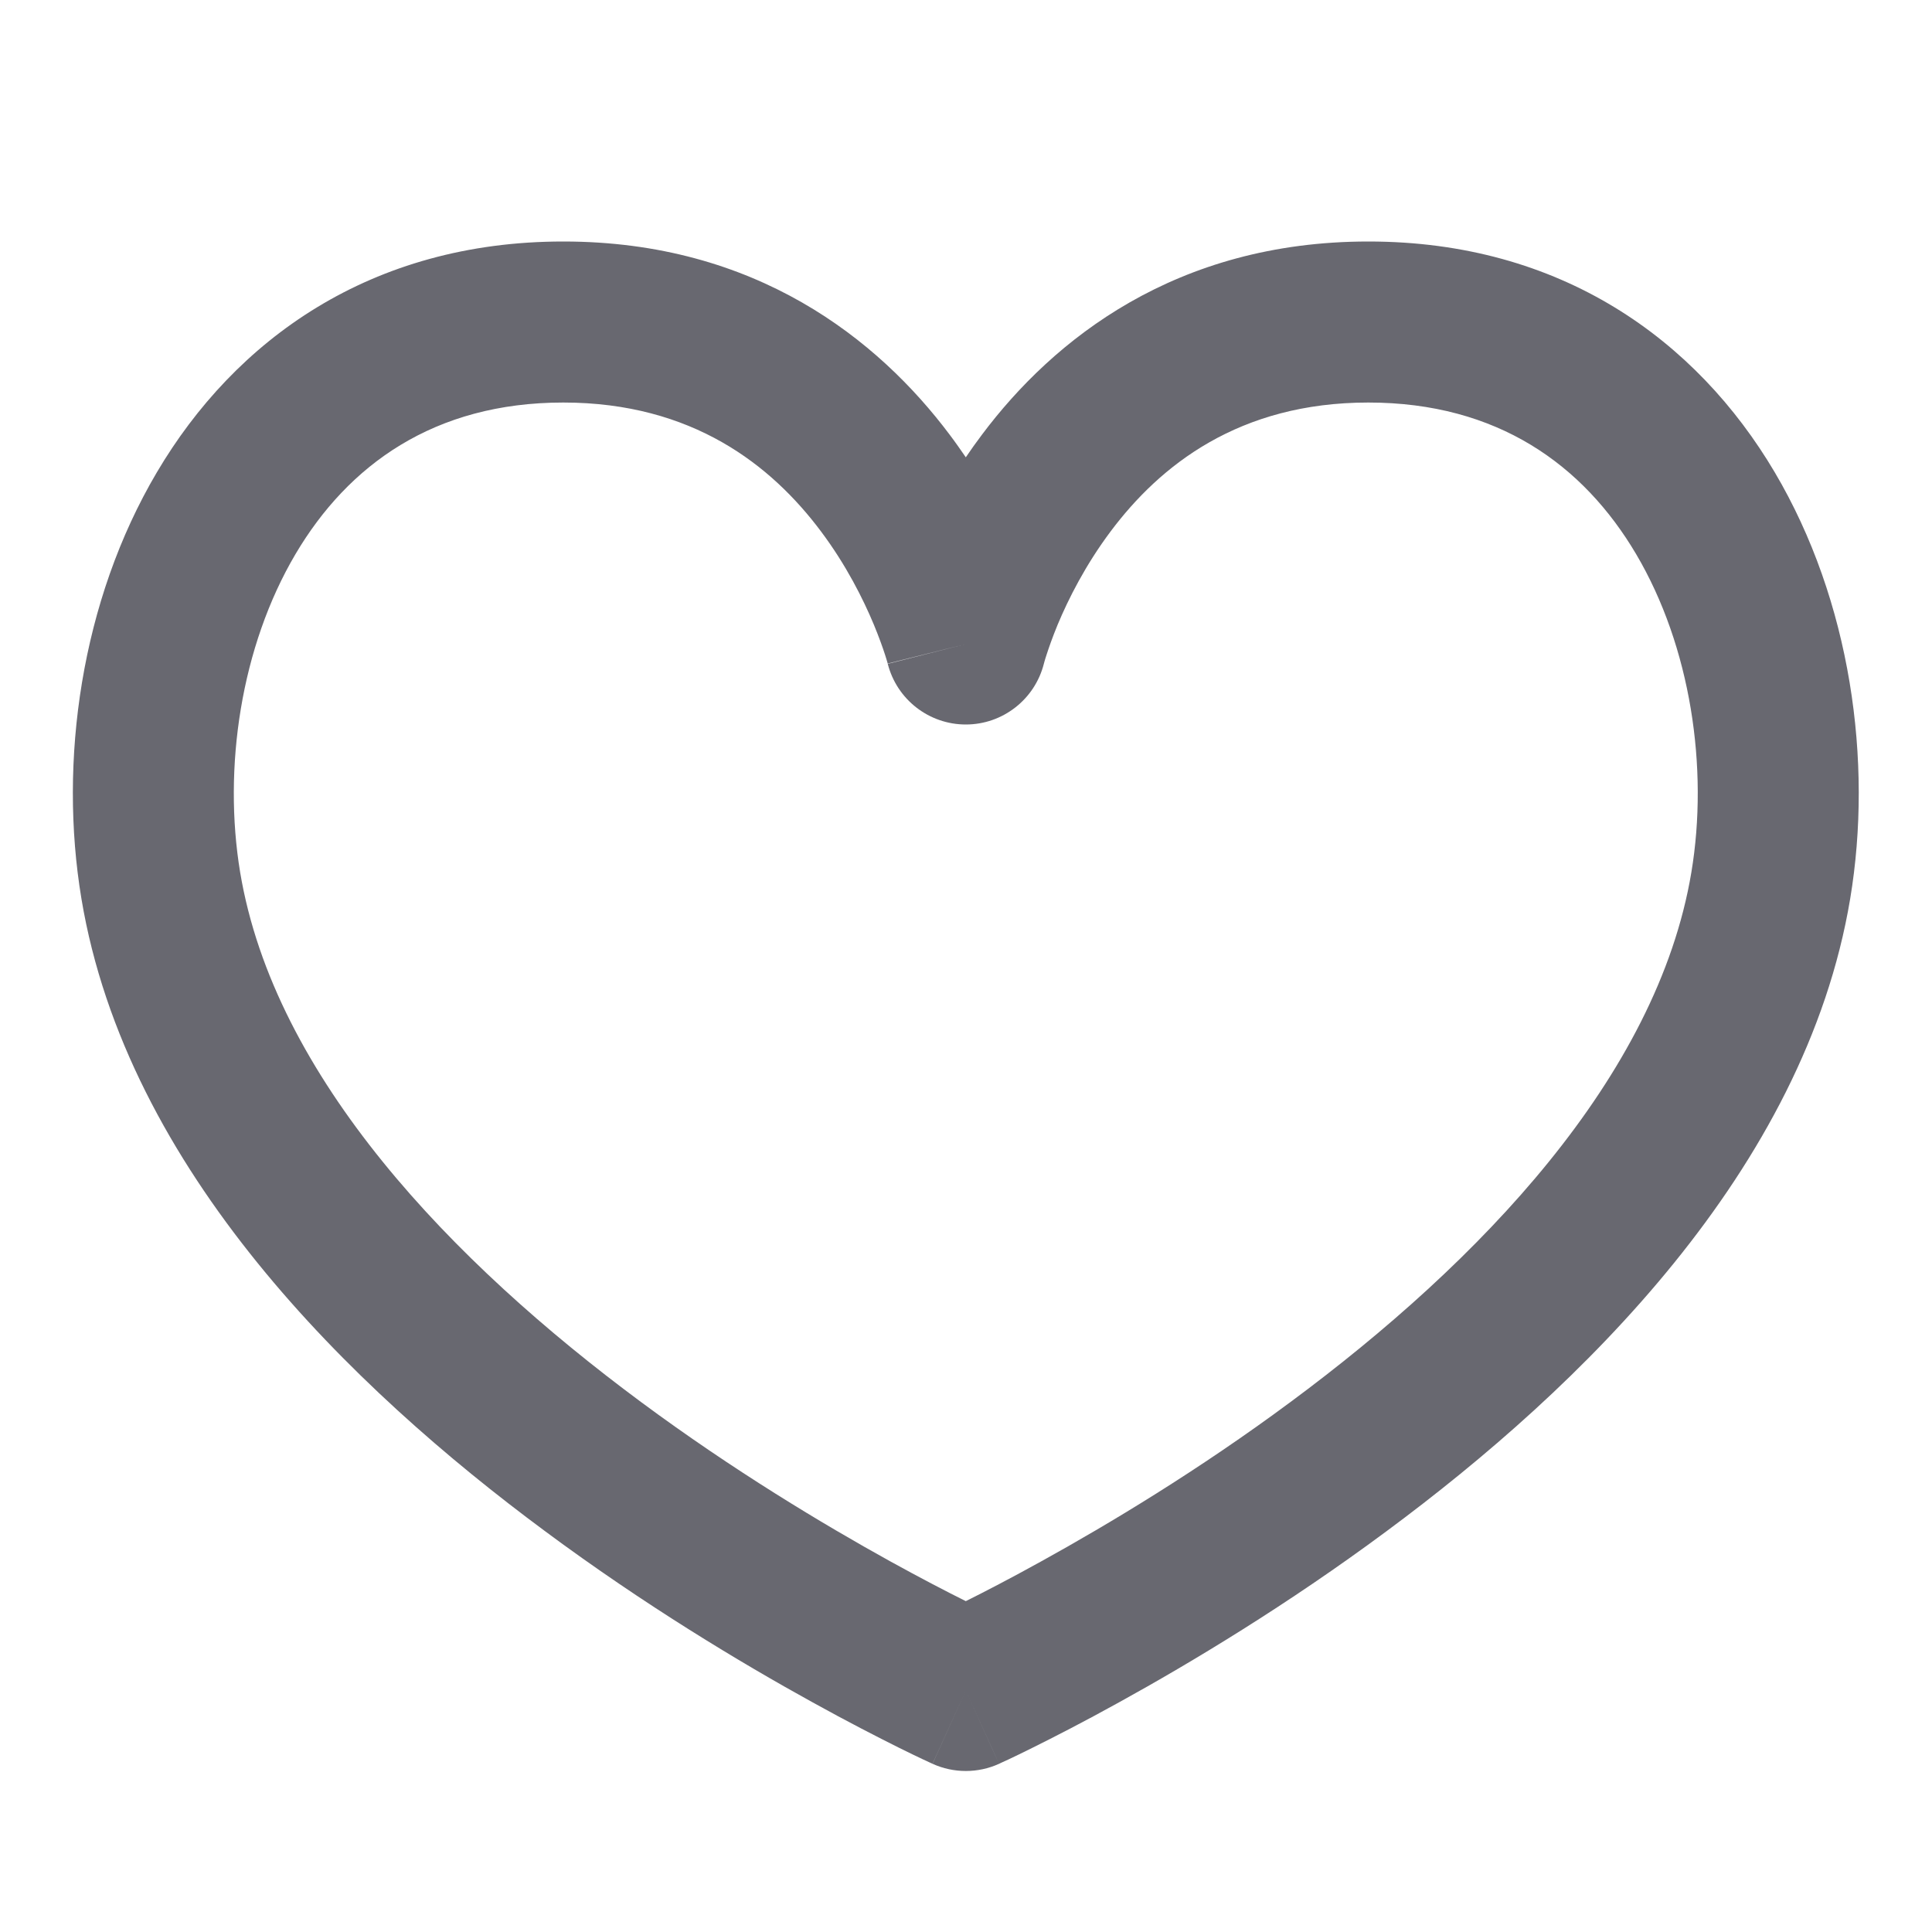 <svg viewBox="0 0 20 20" fill="none" xmlns="http://www.w3.org/2000/svg">
<path fill-rule="evenodd" clip-rule="evenodd" d="M3.059 5.736C2.493 6.694 2.307 7.95 2.486 9.03C2.84 11.153 4.682 13.066 6.635 14.513C7.588 15.219 8.52 15.778 9.214 16.162C9.535 16.339 9.803 16.478 9.998 16.575C10.193 16.478 10.461 16.339 10.781 16.162C11.476 15.778 12.408 15.219 13.36 14.513C15.314 13.066 17.155 11.153 17.509 9.03C17.689 7.95 17.503 6.694 16.937 5.736C16.392 4.814 15.503 4.167 14.165 4.167C12.825 4.167 12.009 4.818 11.498 5.5C11.237 5.848 11.06 6.2 10.949 6.466C10.894 6.599 10.857 6.707 10.834 6.778C10.822 6.814 10.814 6.841 10.81 6.856L10.806 6.871L10.806 6.87C10.806 6.871 10.806 6.871 10.806 6.871C10.806 6.872 10.806 6.871 10.806 6.871C10.712 7.241 10.379 7.5 9.998 7.5C9.617 7.5 9.284 7.241 9.19 6.872C9.19 6.872 9.19 6.872 9.19 6.872L9.186 6.856C9.181 6.841 9.174 6.814 9.162 6.778C9.139 6.707 9.101 6.599 9.046 6.466C8.935 6.2 8.759 5.848 8.498 5.5C7.987 4.818 7.17 4.167 5.831 4.167C4.493 4.167 3.604 4.814 3.059 5.736ZM9.998 6.667C9.189 6.869 9.189 6.869 9.19 6.869L9.19 6.871L9.19 6.872M9.998 4.734C9.945 4.657 9.89 4.578 9.831 4.5C9.092 3.515 7.825 2.5 5.831 2.5C3.836 2.5 2.433 3.519 1.624 4.889C0.836 6.222 0.606 7.883 0.843 9.304C1.311 12.112 3.636 14.366 5.644 15.852C6.671 16.614 7.669 17.213 8.409 17.621C8.779 17.826 9.087 17.983 9.303 18.091C9.412 18.145 9.497 18.186 9.557 18.214C9.587 18.228 9.61 18.239 9.626 18.246L9.646 18.255L9.651 18.258L9.653 18.259C9.653 18.259 9.654 18.259 9.998 17.5L9.654 18.259C9.873 18.358 10.123 18.358 10.342 18.259L9.998 17.5C10.342 18.259 10.341 18.259 10.342 18.259L10.345 18.258L10.35 18.255L10.369 18.246C10.386 18.239 10.409 18.228 10.439 18.214C10.498 18.186 10.584 18.145 10.692 18.091C10.909 17.983 11.217 17.826 11.587 17.621C12.327 17.213 13.325 16.614 14.352 15.852C16.36 14.366 18.685 12.112 19.153 9.304C19.39 7.883 19.16 6.222 18.372 4.889C17.562 3.519 16.16 2.5 14.165 2.5C12.171 2.5 10.903 3.515 10.165 4.5C10.106 4.578 10.05 4.657 9.998 4.734Z" fill="#686870"/>
</svg>
